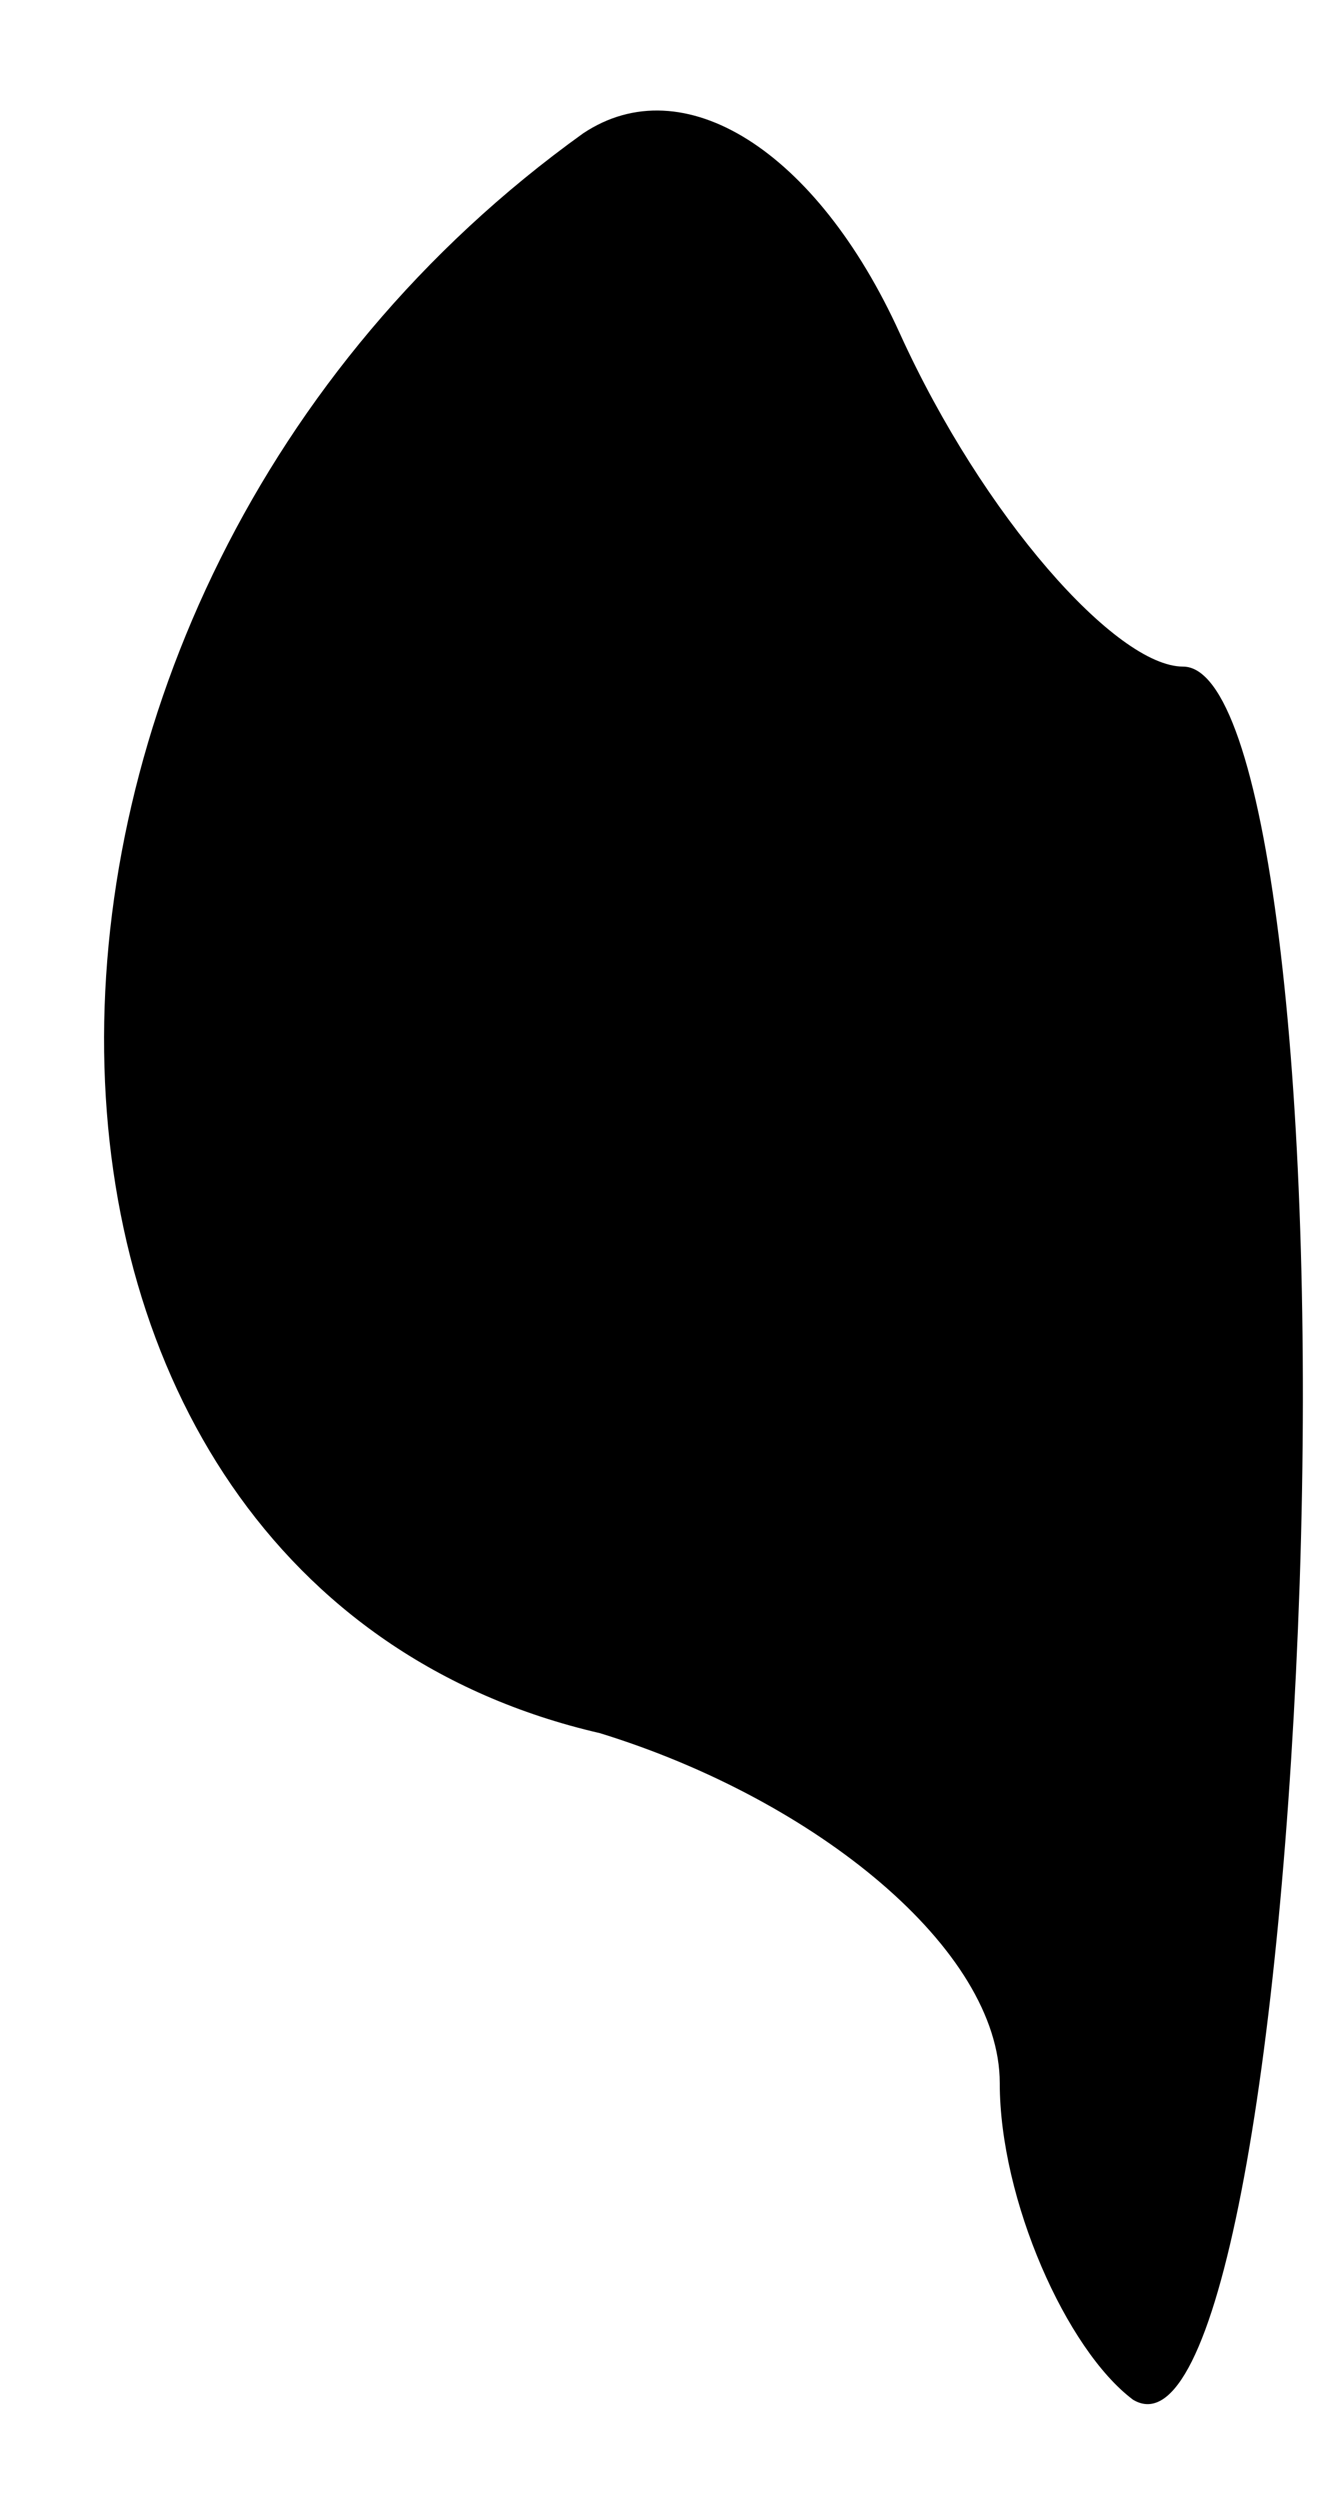 <?xml version="1.0" standalone="no"?>
<!DOCTYPE svg PUBLIC "-//W3C//DTD SVG 20010904//EN"
 "http://www.w3.org/TR/2001/REC-SVG-20010904/DTD/svg10.dtd">
<svg version="1.0" xmlns="http://www.w3.org/2000/svg"
 width="8pt" height="15pt" viewBox="0 0 8 15"
 preserveAspectRatio="xMidYMid meet">
<g transform="translate(0,15) scale(0.1,-0.1)"
fill="#000000" stroke="none">
<path fill="#000000" stroke="none" d="M35 142 c-39 -28 -38 -87 1 -96 13 -4
24 -13 24 -21 0 -7 4 -16 8 -19 5 -3 9 20 10 49 1 30 -2 55 -7 55 -4 0 -12 9
-17 20 -5 11 -13 16 -19 12z"/>
</g>
</svg>
